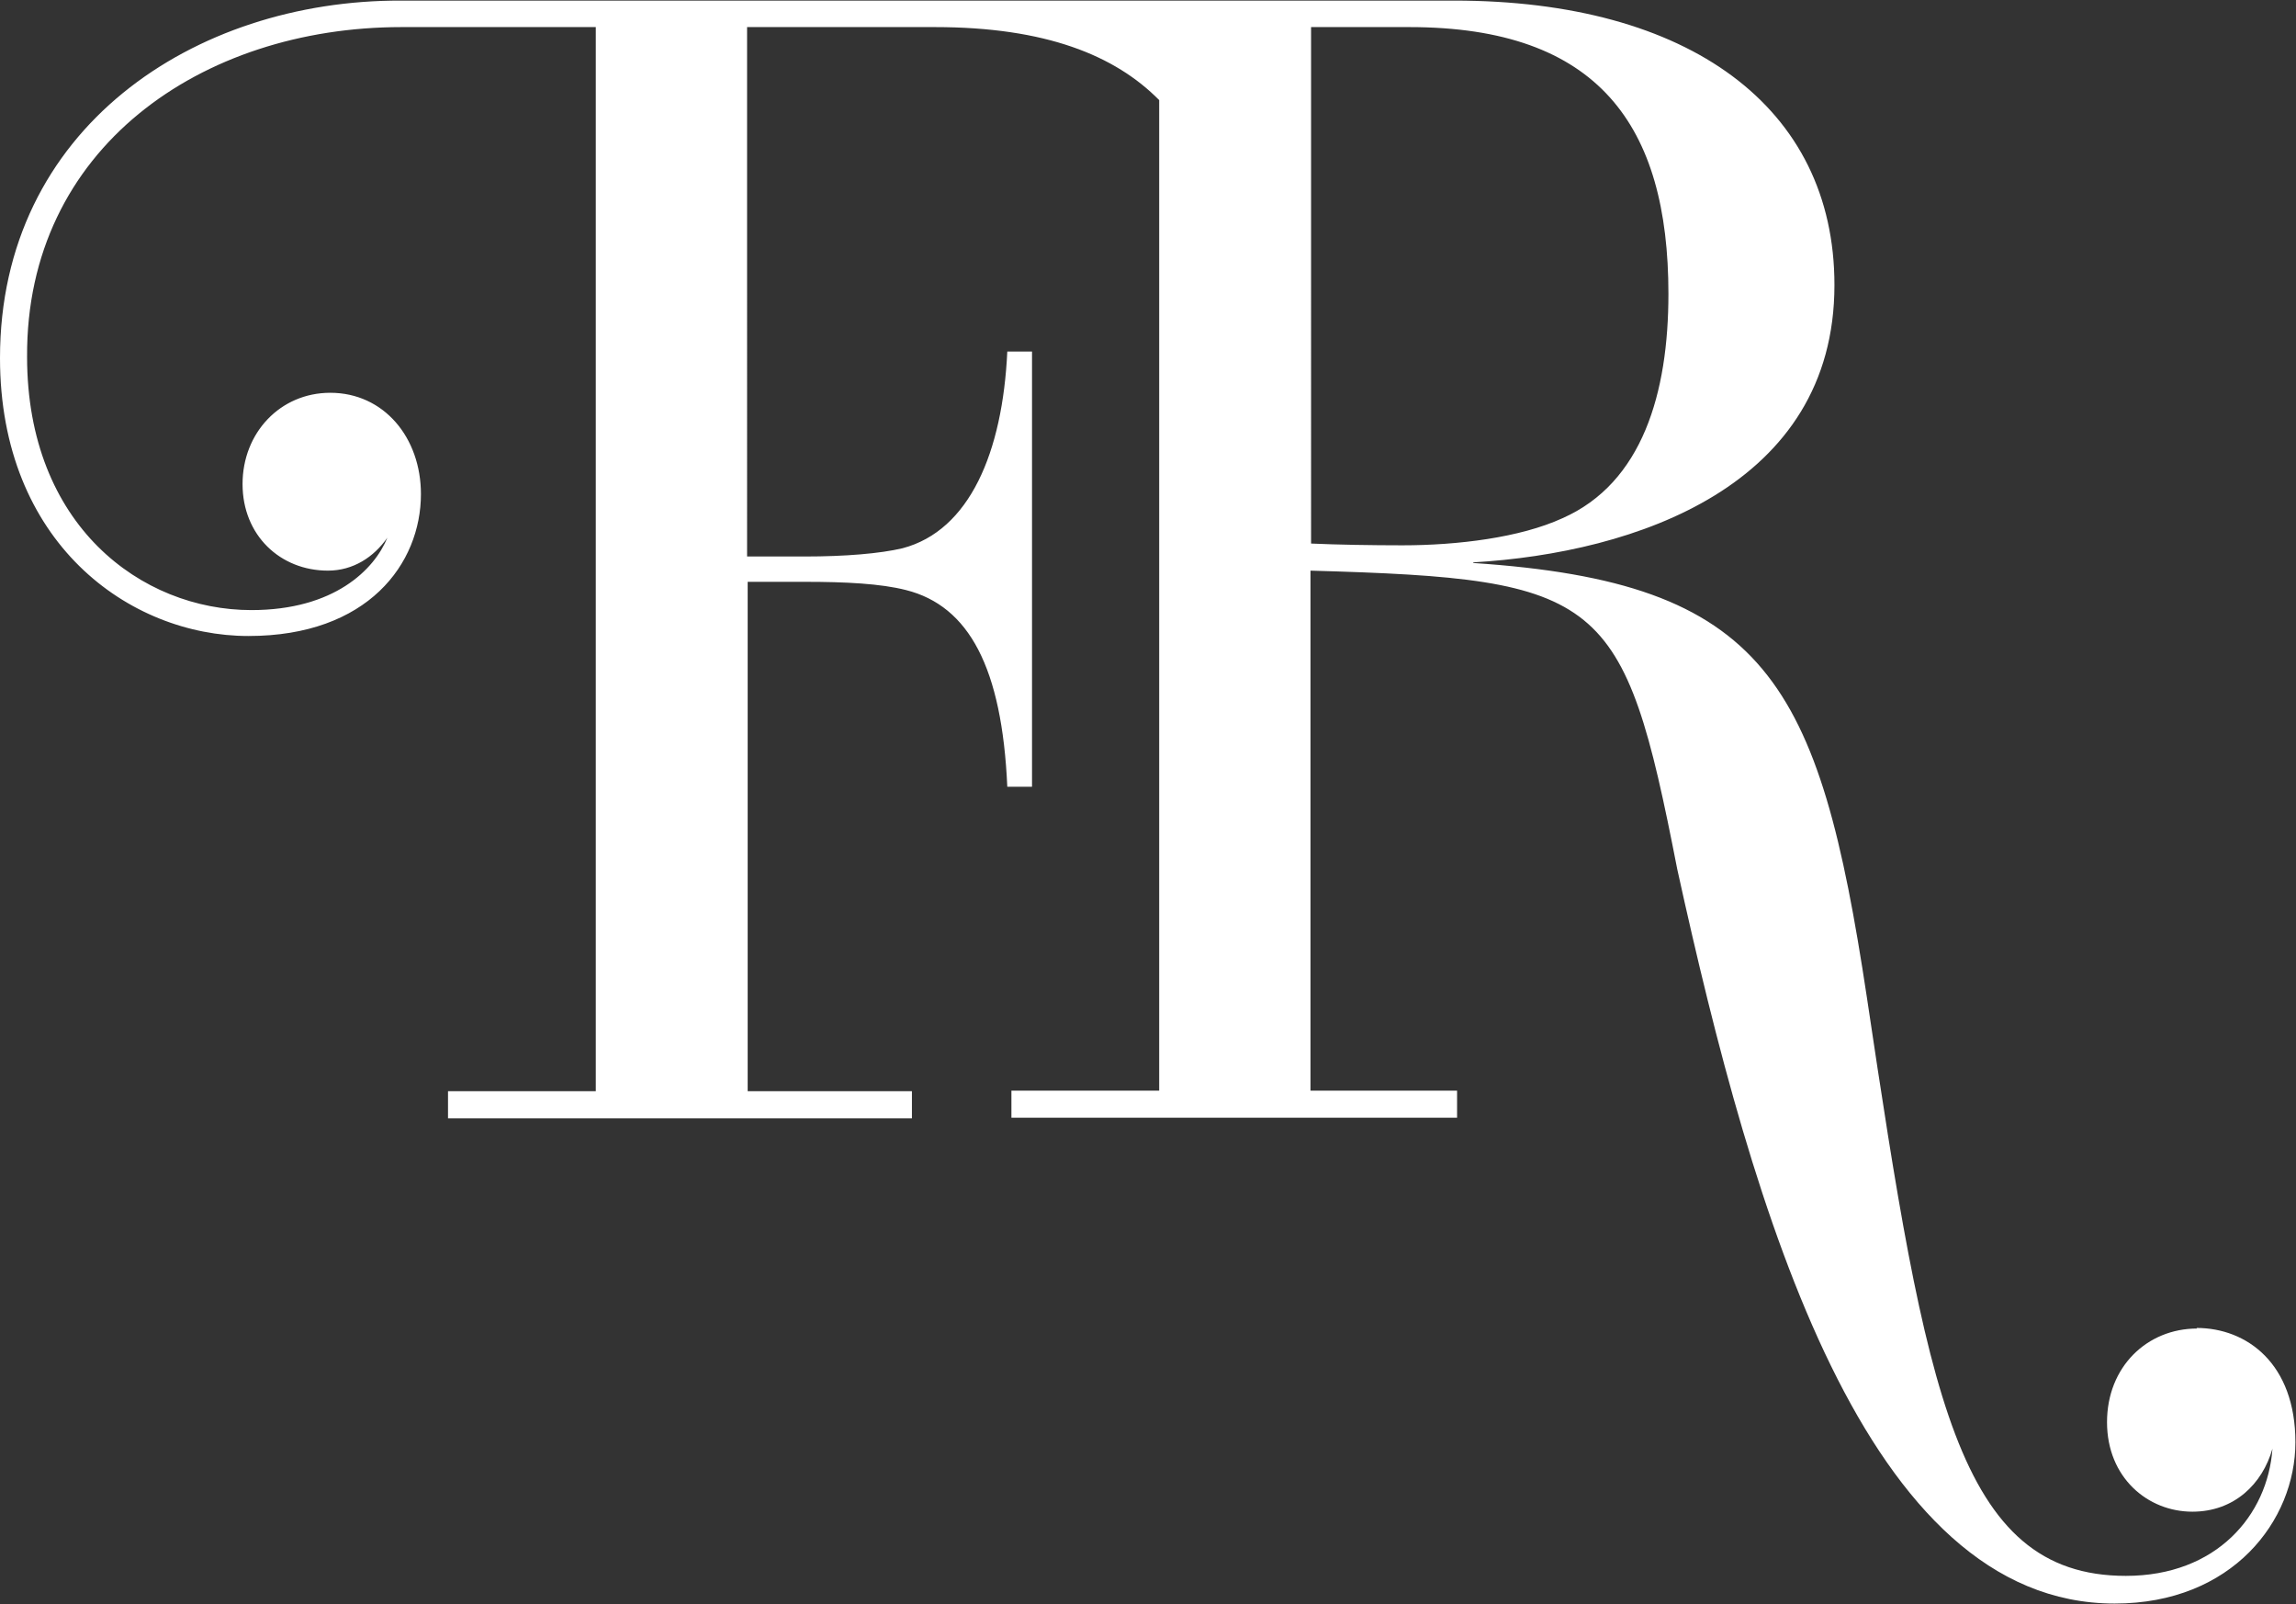 <?xml version="1.0" encoding="UTF-8"?>
<svg id="Layer_2" data-name="Layer 2" xmlns="http://www.w3.org/2000/svg" viewBox="0 0 39 27.24">
  <rect x="0" y="0" width="39" height="27.24" fill="#333333" stroke="none"/>
  <defs>
    <style>
      .cls-1 {
        fill: #fff;
        stroke-width: 0px;
      }
    </style>
  </defs>
  <g id="IconWhite">
    <path class="cls-1" d="m37.32,22.56c-.85,0-1.53.65-1.53,1.59s.69,1.52,1.45,1.52c.71,0,1.19-.47,1.36-1.07-.08,1.13-.95,2.16-2.49,2.16-2.86,0-3.4-3.13-4.4-9.83-.81-5.36-1.7-7.04-6.69-7.37.01,0,.01-.01,0-.01,2.76-.16,6.14-1.3,6.14-4.71,0-3.02-2.47-4.83-6.46-4.83H6.81C3.3,0,0,2.18,0,6.08c0,3.13,2.19,4.72,4.22,4.72s2.93-1.23,2.93-2.41c0-.96-.63-1.72-1.54-1.72-.85,0-1.49.68-1.49,1.55s.64,1.47,1.45,1.47c.43,0,.78-.23,1.01-.56-.22.54-.9,1.23-2.31,1.23-1.87,0-3.81-1.44-3.81-4.3C.44,2.52,3.42.46,6.82.46h3.3v18.07h-2.51v.46h7.88v-.46h-2.79v-8.65h.98c.68,0,1.28.03,1.71.14,1.07.27,1.63,1.32,1.72,3.34h.42v-7.39h-.42c-.08,1.71-.64,3.04-1.78,3.34-.38.09-.97.14-1.66.14h-.98V.46h3.19c1.88,0,3.06.48,3.81,1.24v16.82h-2.51v.46h7.57v-.46h-2.49v-8.83c4.98.14,5.32.41,6.23,5.07,1.29,5.87,3.2,12.47,7.43,12.47,2,0,3.07-1.41,3.07-2.74s-.82-1.94-1.68-1.94Zm-15.05-13.32V.46h1.67c3.21,0,4.4,1.67,4.4,4.53,0,1.68-.44,3.21-1.8,3.81-.72.33-1.78.46-2.72.46-.51,0-1.11-.01-1.55-.03Z"/>
  </g>
</svg>